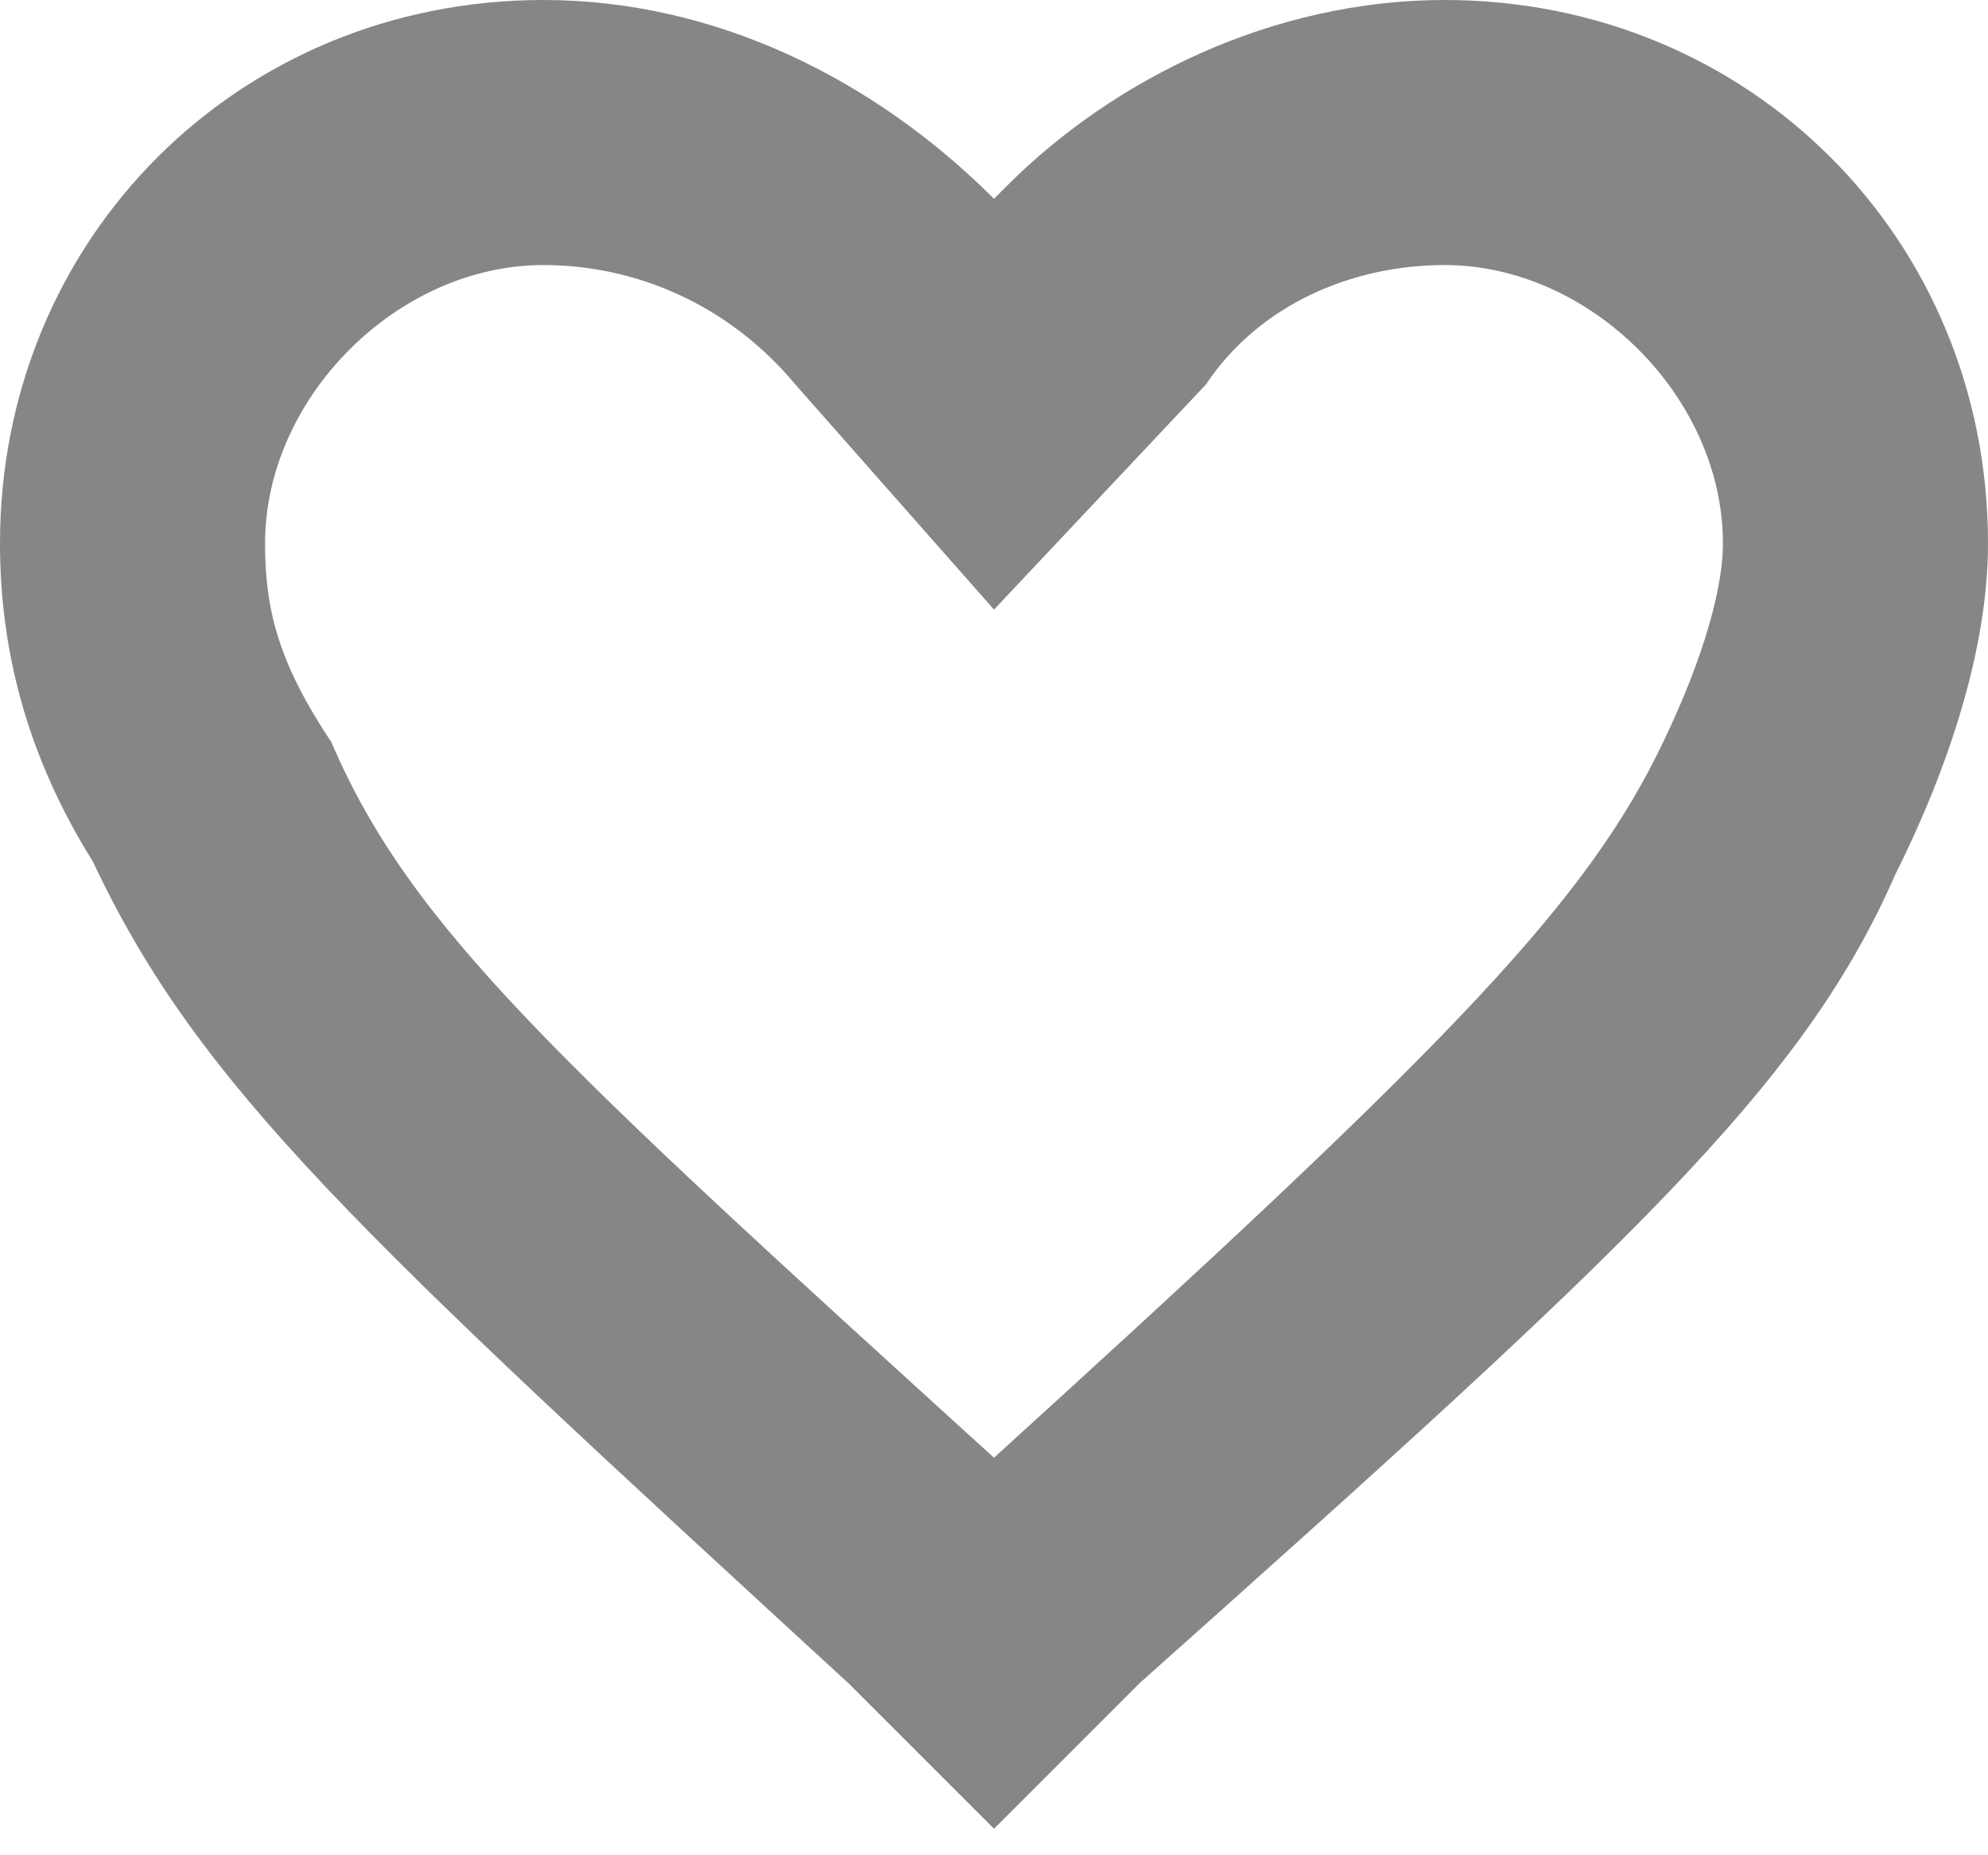 <?xml version="1.0" encoding="utf-8"?>
<!-- Generator: Adobe Illustrator 23.0.3, SVG Export Plug-In . SVG Version: 6.00 Build 0)  -->
<svg version="1.1" id="Layer_1" xmlns="http://www.w3.org/2000/svg" xmlns:xlink="http://www.w3.org/1999/xlink" x="0px" y="0px"
	 viewBox="0 0 15 14" style="enable-background:new 0 0 15 14;" xml:space="preserve">
<style type="text/css">
	.st0{opacity:0.54;fill:#231F20;}
</style>
<path class="st0" d="M7.5,13.8l-1.1-1.1C2.7,9.3,1.5,8.2,0.7,6.5C0.2,5.7,0,4.9,0,4.1C0,1.8,1.8,0,4.1,0c1.3,0,2.5,0.6,3.4,1.5l0,0
	l0.1-0.1C8.4,0.6,9.6,0,10.9,0C13.2,0,15,1.8,15,4.1c0,0.8-0.3,1.7-0.7,2.5c-0.7,1.6-2,2.8-5.7,6.1L7.5,13.8z M4.1,2C3,2,2,3,2,4.1
	C2,4.6,2.1,5,2.5,5.6C3.1,7,4.2,8,7.5,11c3.3-3,4.4-4.1,5-5.3C12.8,5.1,13,4.5,13,4.1C13,3,12,2,10.9,2c-0.7,0-1.4,0.3-1.8,0.9
	L7.5,4.6L6,2.9C5.5,2.3,4.8,2,4.1,2z"/>
</svg>
